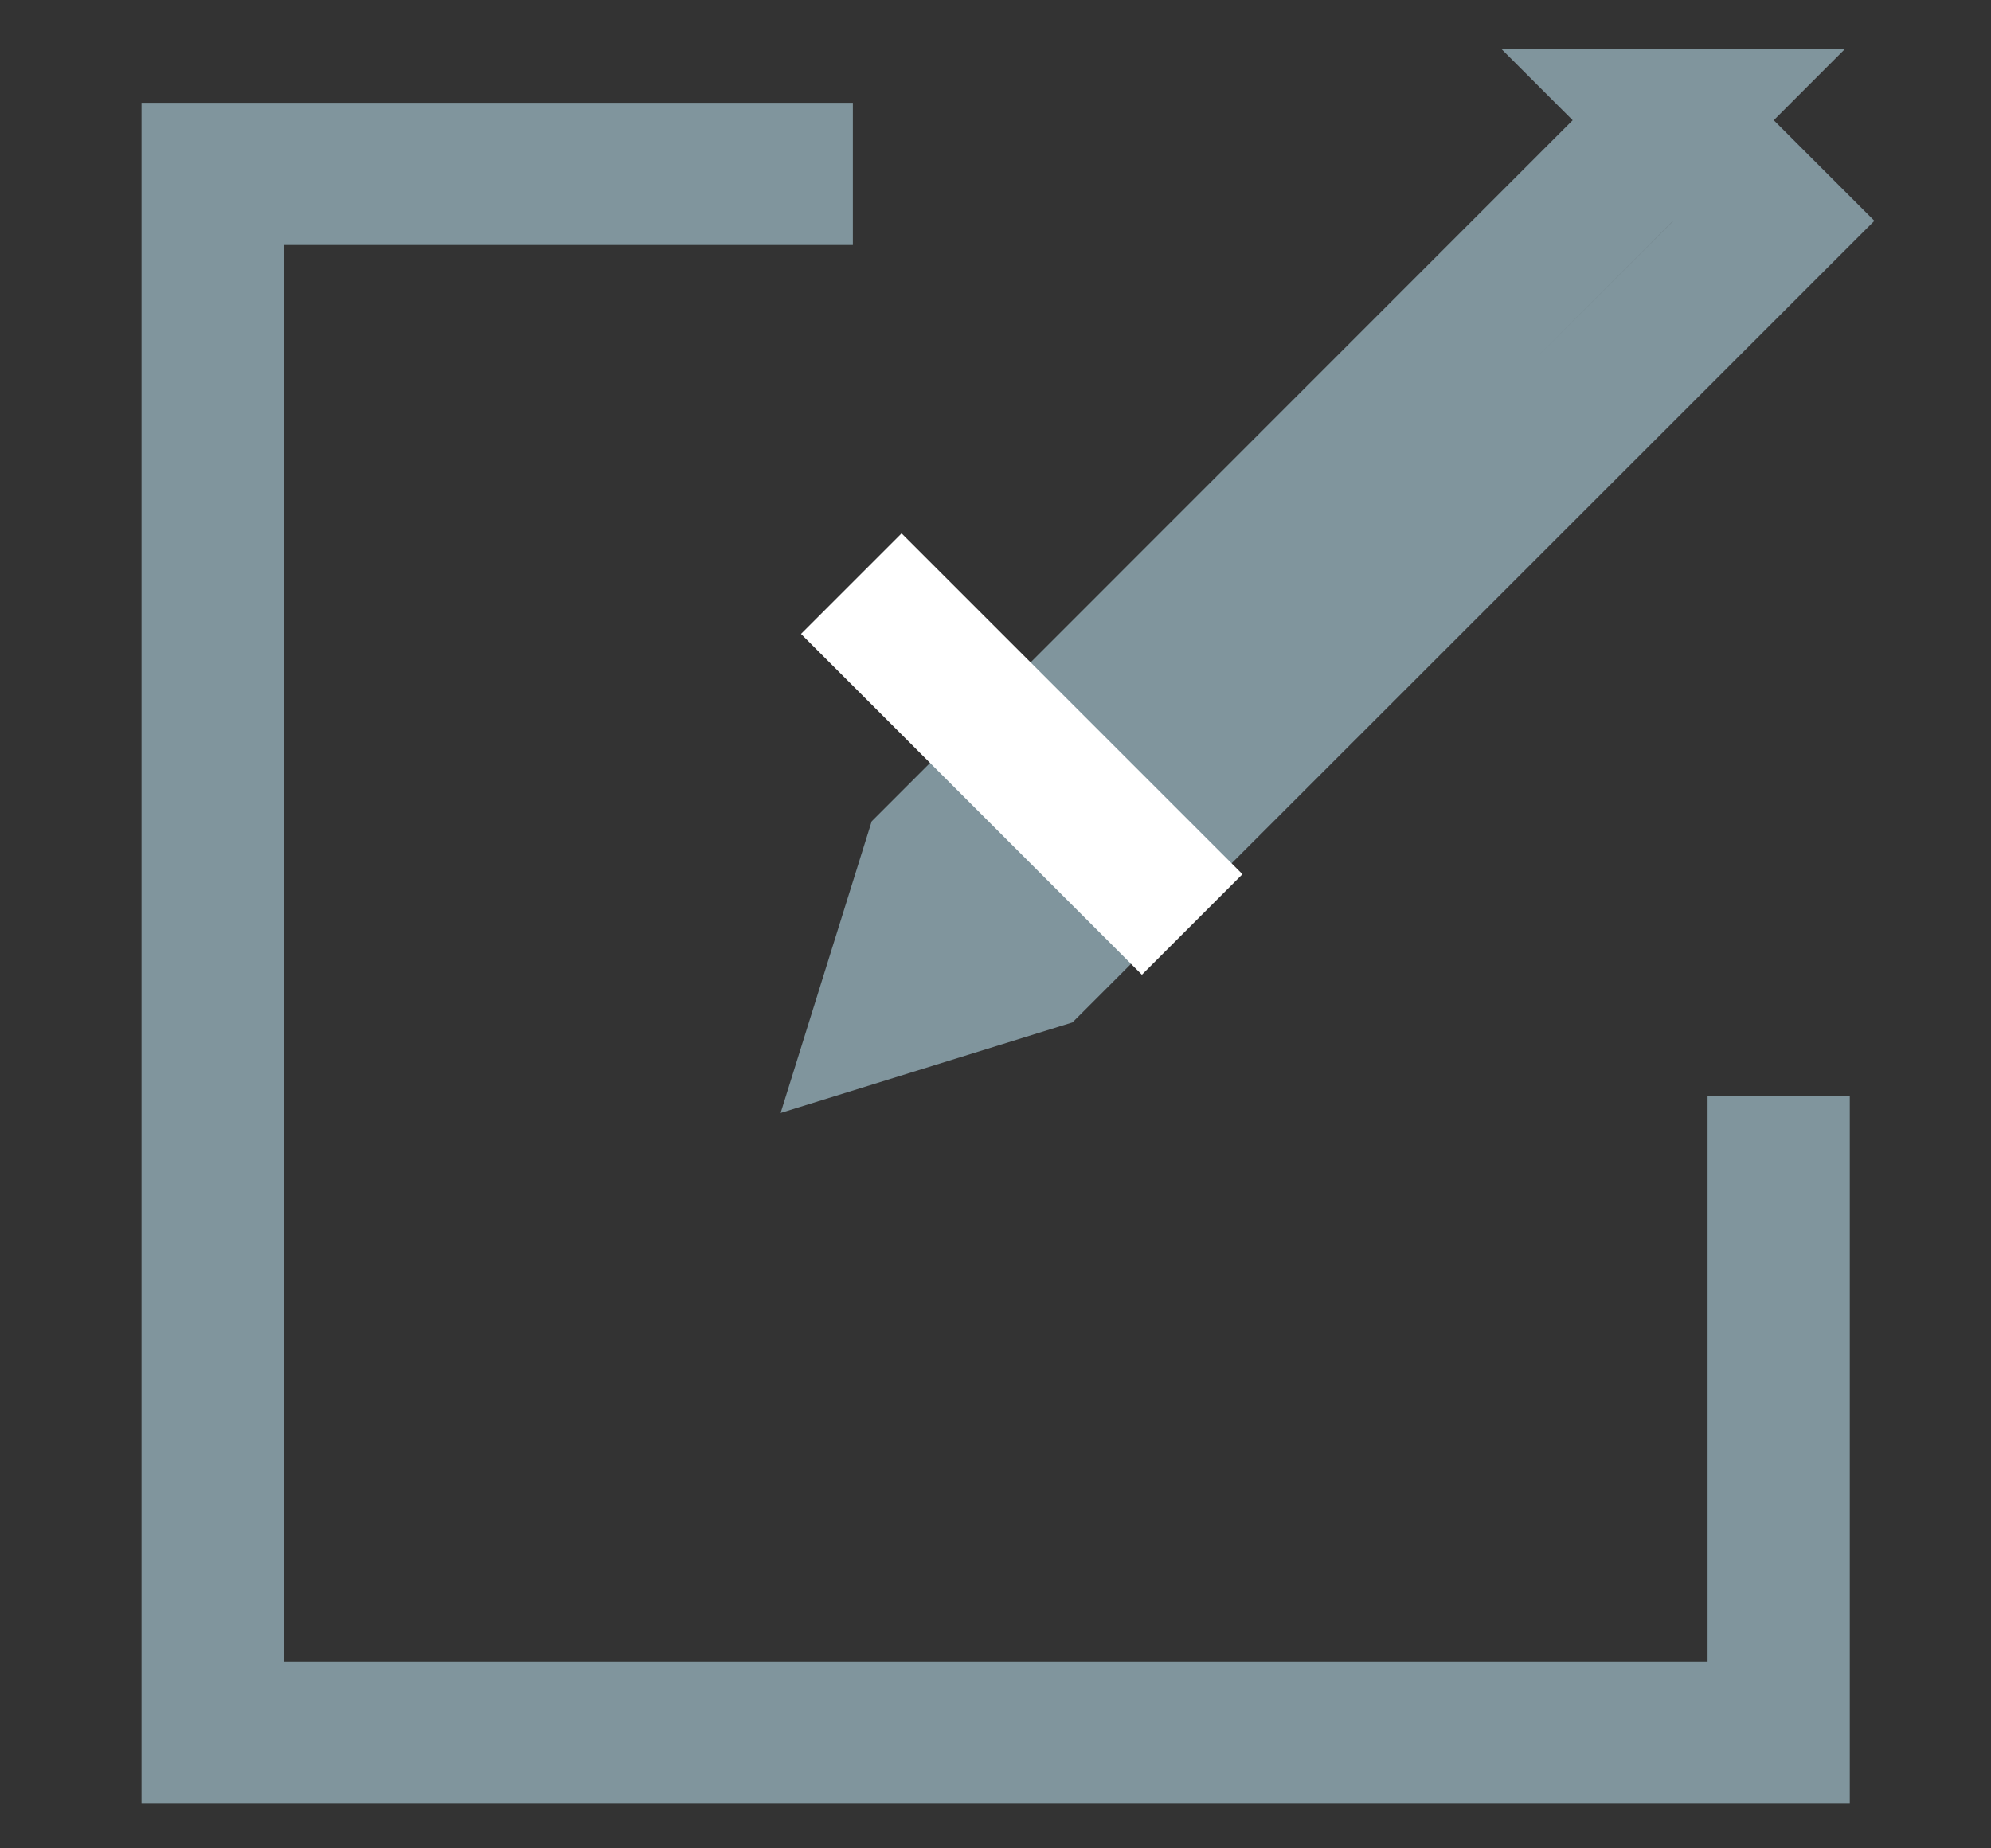 <svg xmlns="http://www.w3.org/2000/svg" width="14" height="13" viewBox="0 0 14 13">
    <rect x="0" y="0" width="14" height="13" fill="#333333" stroke="none"/>
    <g fill="none" fill-rule="evenodd">
        <path stroke="#80959D" d="M11.766.845L6.57 6.043 6.25 7.068l1.025-.318 5.198-5.197-.708-.708z"/>
        <path stroke="#FFF" d="M5.986 4.105l2.397 2.397"/>
        <path stroke="#80959D" d="M5.997 1.223H1.495v10.963h11.012V7.71"/>
    </g>
</svg>
